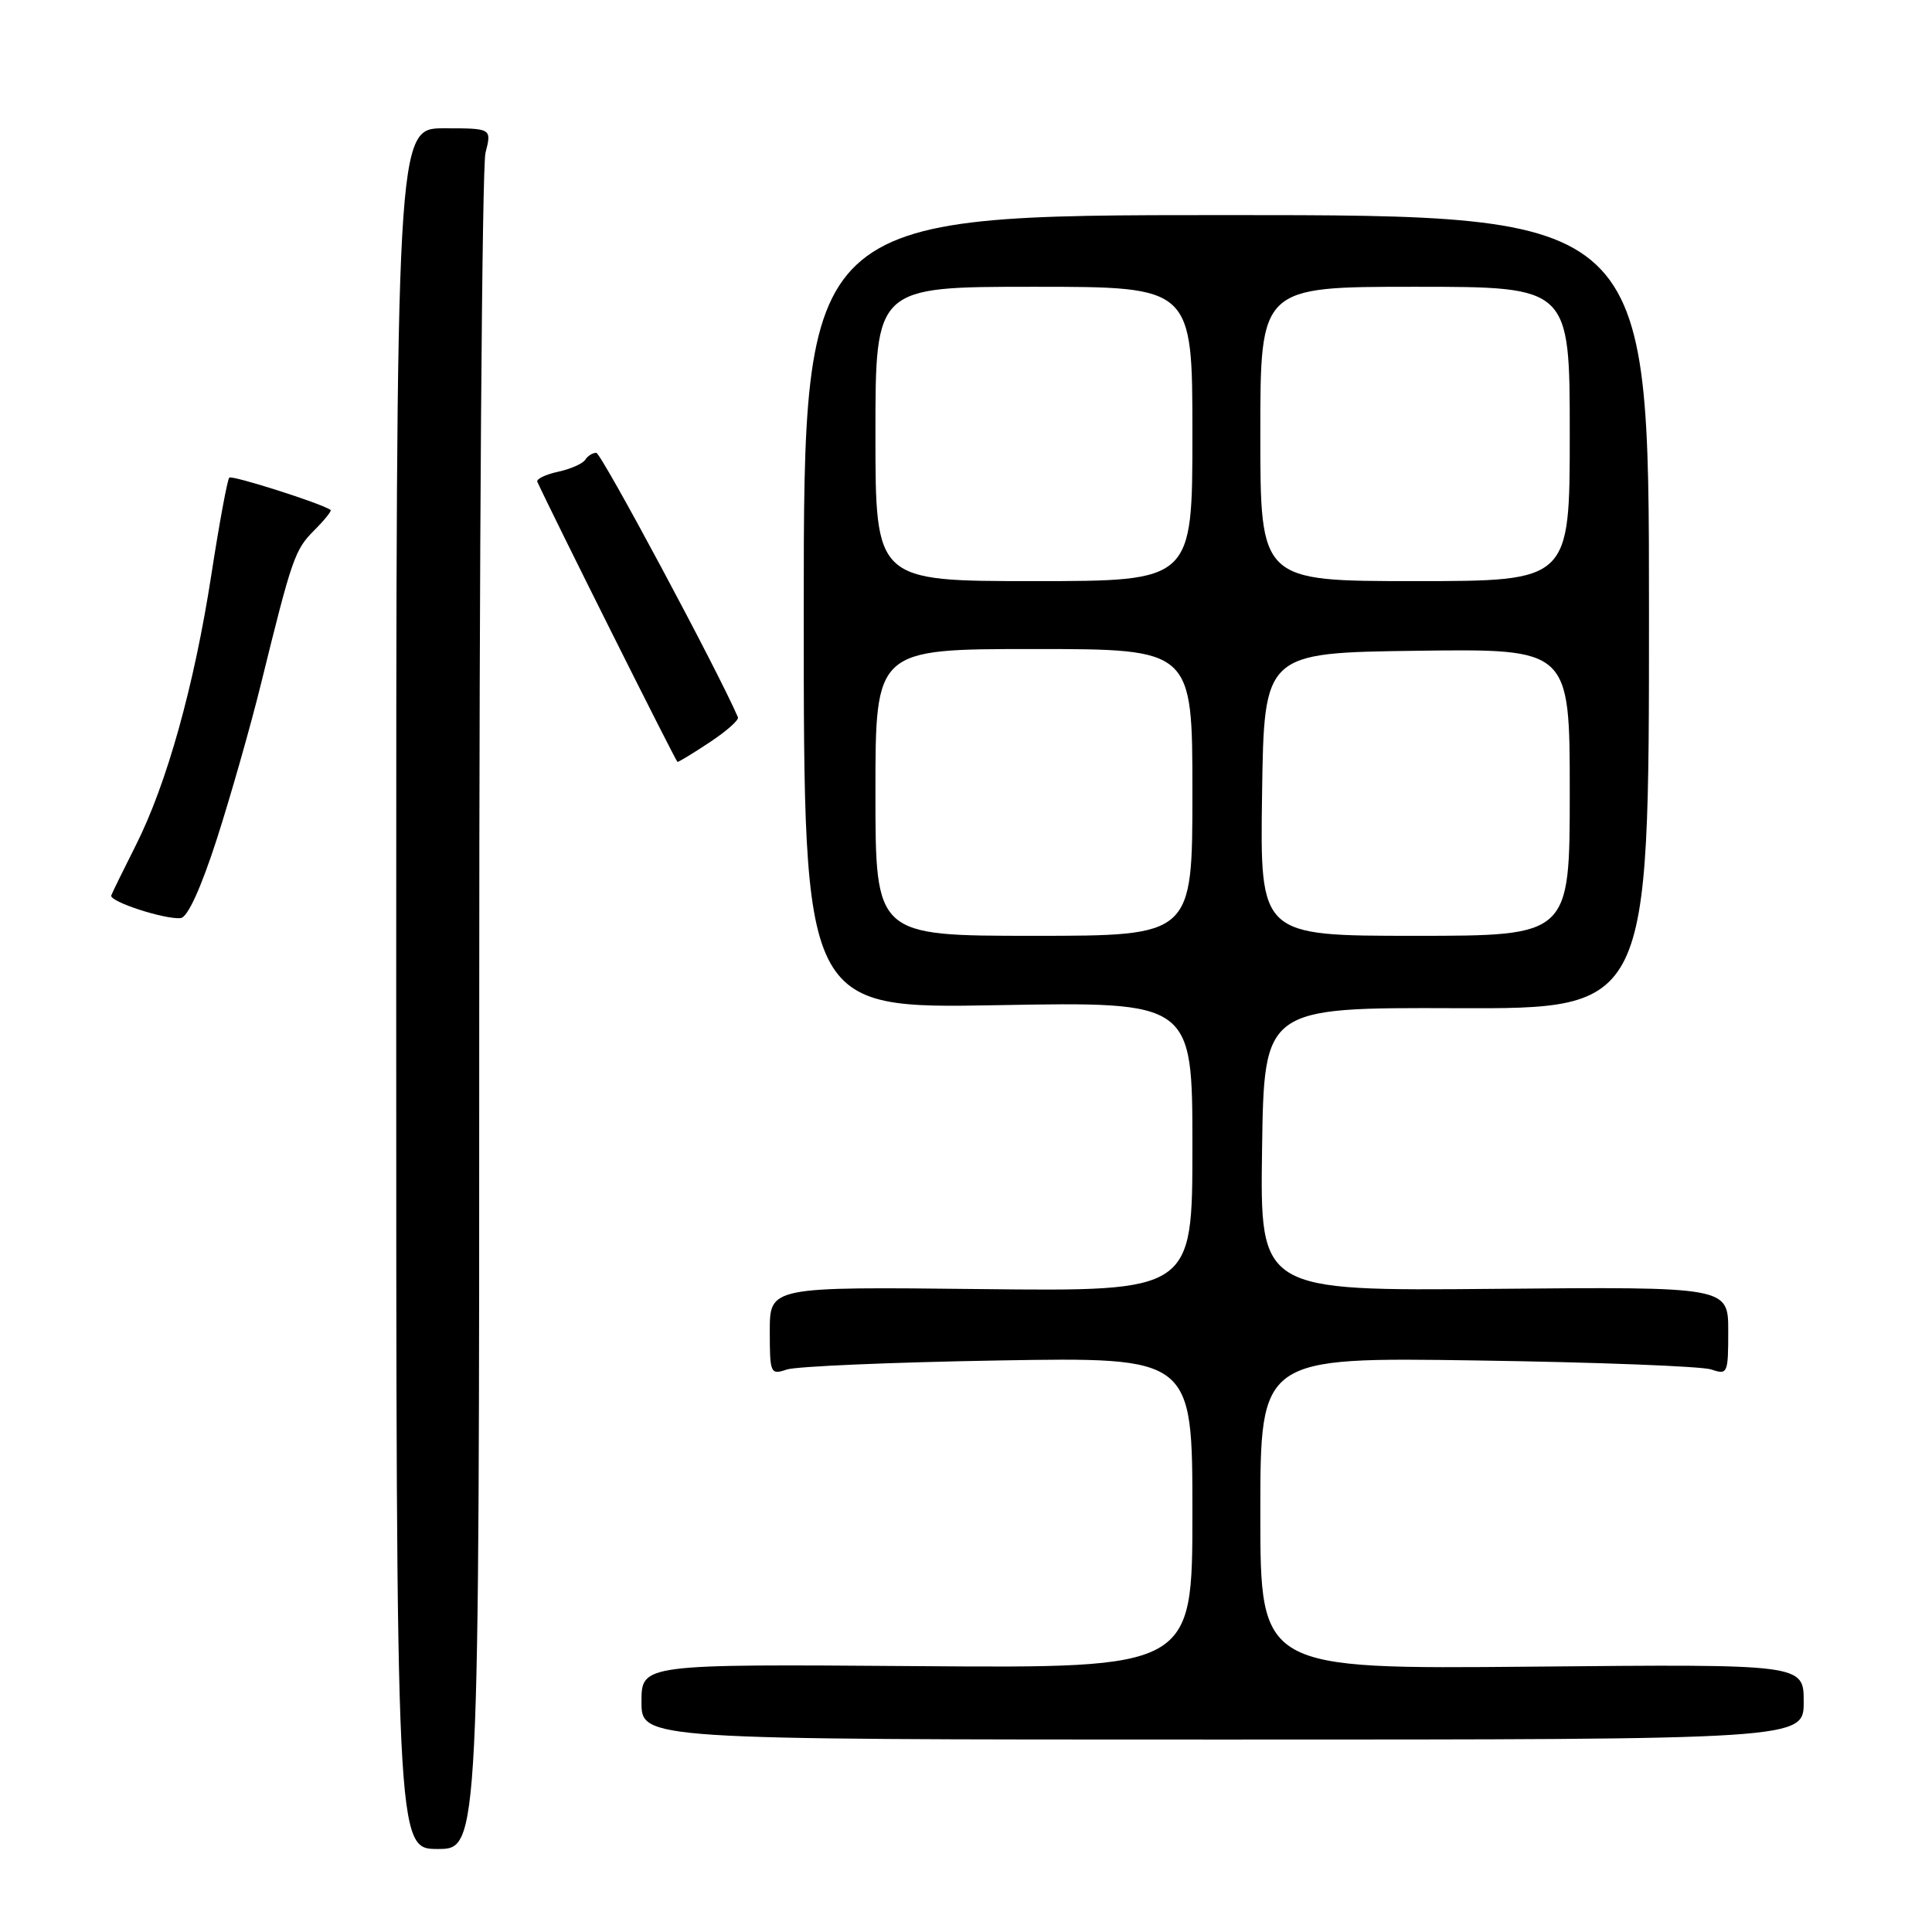 <?xml version="1.0" encoding="UTF-8" standalone="no"?>
<!DOCTYPE svg PUBLIC "-//W3C//DTD SVG 1.1//EN" "http://www.w3.org/Graphics/SVG/1.1/DTD/svg11.dtd" >
<svg xmlns="http://www.w3.org/2000/svg" xmlns:xlink="http://www.w3.org/1999/xlink" version="1.1" viewBox="0 0 256 256">
 <g >
 <path fill="currentColor"
d=" M 63.50 134.25 C 63.50 73.34 63.87 22.04 64.33 20.25 C 65.16 17.00 65.16 17.00 58.83 17.00 C 52.50 17.00 52.50 17.00 52.50 131.00 C 52.50 245.00 52.50 245.00 58.00 245.00 C 63.50 245.00 63.50 245.00 63.50 134.25 Z  M 239.00 225.50 C 239.00 220.50 239.00 220.50 203.00 220.84 C 167.00 221.17 167.00 221.17 167.00 200.51 C 167.00 179.84 167.00 179.84 195.75 180.27 C 211.56 180.50 225.51 181.04 226.75 181.46 C 228.92 182.20 229.00 182.01 229.00 176.37 C 229.00 170.50 229.00 170.50 197.98 170.78 C 166.96 171.06 166.96 171.06 167.23 152.28 C 167.50 133.50 167.50 133.50 193.00 133.59 C 218.50 133.68 218.50 133.68 218.50 81.09 C 218.50 28.50 218.50 28.50 162.50 28.50 C 106.50 28.50 106.50 28.50 106.50 81.08 C 106.50 133.66 106.50 133.66 132.25 133.19 C 158.00 132.73 158.00 132.73 158.00 151.92 C 158.00 171.12 158.00 171.12 130.00 170.81 C 102.00 170.50 102.00 170.50 102.00 176.37 C 102.00 182.01 102.09 182.20 104.25 181.47 C 105.49 181.05 118.09 180.51 132.25 180.27 C 158.00 179.83 158.00 179.83 158.00 200.44 C 158.00 221.05 158.00 221.05 121.50 220.77 C 85.00 220.50 85.00 220.50 85.00 225.50 C 85.00 230.50 85.00 230.50 162.00 230.50 C 239.00 230.50 239.00 230.50 239.00 225.50 Z  M 28.75 111.12 C 30.58 105.41 33.21 96.19 34.58 90.62 C 38.70 73.89 39.06 72.85 41.64 70.27 C 43.00 68.91 43.98 67.69 43.81 67.57 C 42.58 66.70 30.74 62.93 30.38 63.29 C 30.13 63.54 29.06 69.32 28.01 76.12 C 25.74 90.85 22.10 103.88 17.98 112.04 C 16.33 115.31 14.87 118.29 14.74 118.65 C 14.45 119.46 21.90 121.88 23.95 121.65 C 24.87 121.55 26.64 117.65 28.75 111.12 Z  M 94.05 98.35 C 96.26 96.89 97.94 95.40 97.78 95.04 C 95.15 88.92 79.66 60.00 79.01 60.00 C 78.52 60.00 77.86 60.42 77.55 60.92 C 77.23 61.43 75.61 62.15 73.94 62.51 C 72.26 62.88 71.03 63.48 71.20 63.84 C 73.18 68.18 89.57 100.93 89.77 100.96 C 89.92 100.98 91.85 99.81 94.05 98.35 Z  M 116.00 105.00 C 116.00 86.00 116.00 86.00 137.00 86.00 C 158.00 86.00 158.00 86.00 158.00 105.00 C 158.00 124.00 158.00 124.00 137.00 124.00 C 116.00 124.00 116.00 124.00 116.00 105.00 Z  M 167.23 105.25 C 167.50 86.50 167.50 86.50 187.75 86.23 C 208.00 85.96 208.00 85.96 208.00 104.98 C 208.00 124.00 208.00 124.00 187.48 124.00 C 166.96 124.00 166.96 124.00 167.23 105.25 Z  M 116.00 57.50 C 116.00 38.00 116.00 38.00 137.00 38.00 C 158.00 38.00 158.00 38.00 158.00 57.50 C 158.00 77.00 158.00 77.00 137.00 77.00 C 116.00 77.00 116.00 77.00 116.00 57.50 Z  M 167.00 57.50 C 167.00 38.00 167.00 38.00 187.50 38.00 C 208.00 38.00 208.00 38.00 208.00 57.50 C 208.00 77.00 208.00 77.00 187.50 77.00 C 167.00 77.00 167.00 77.00 167.00 57.50 Z "/>
</g>
</svg>